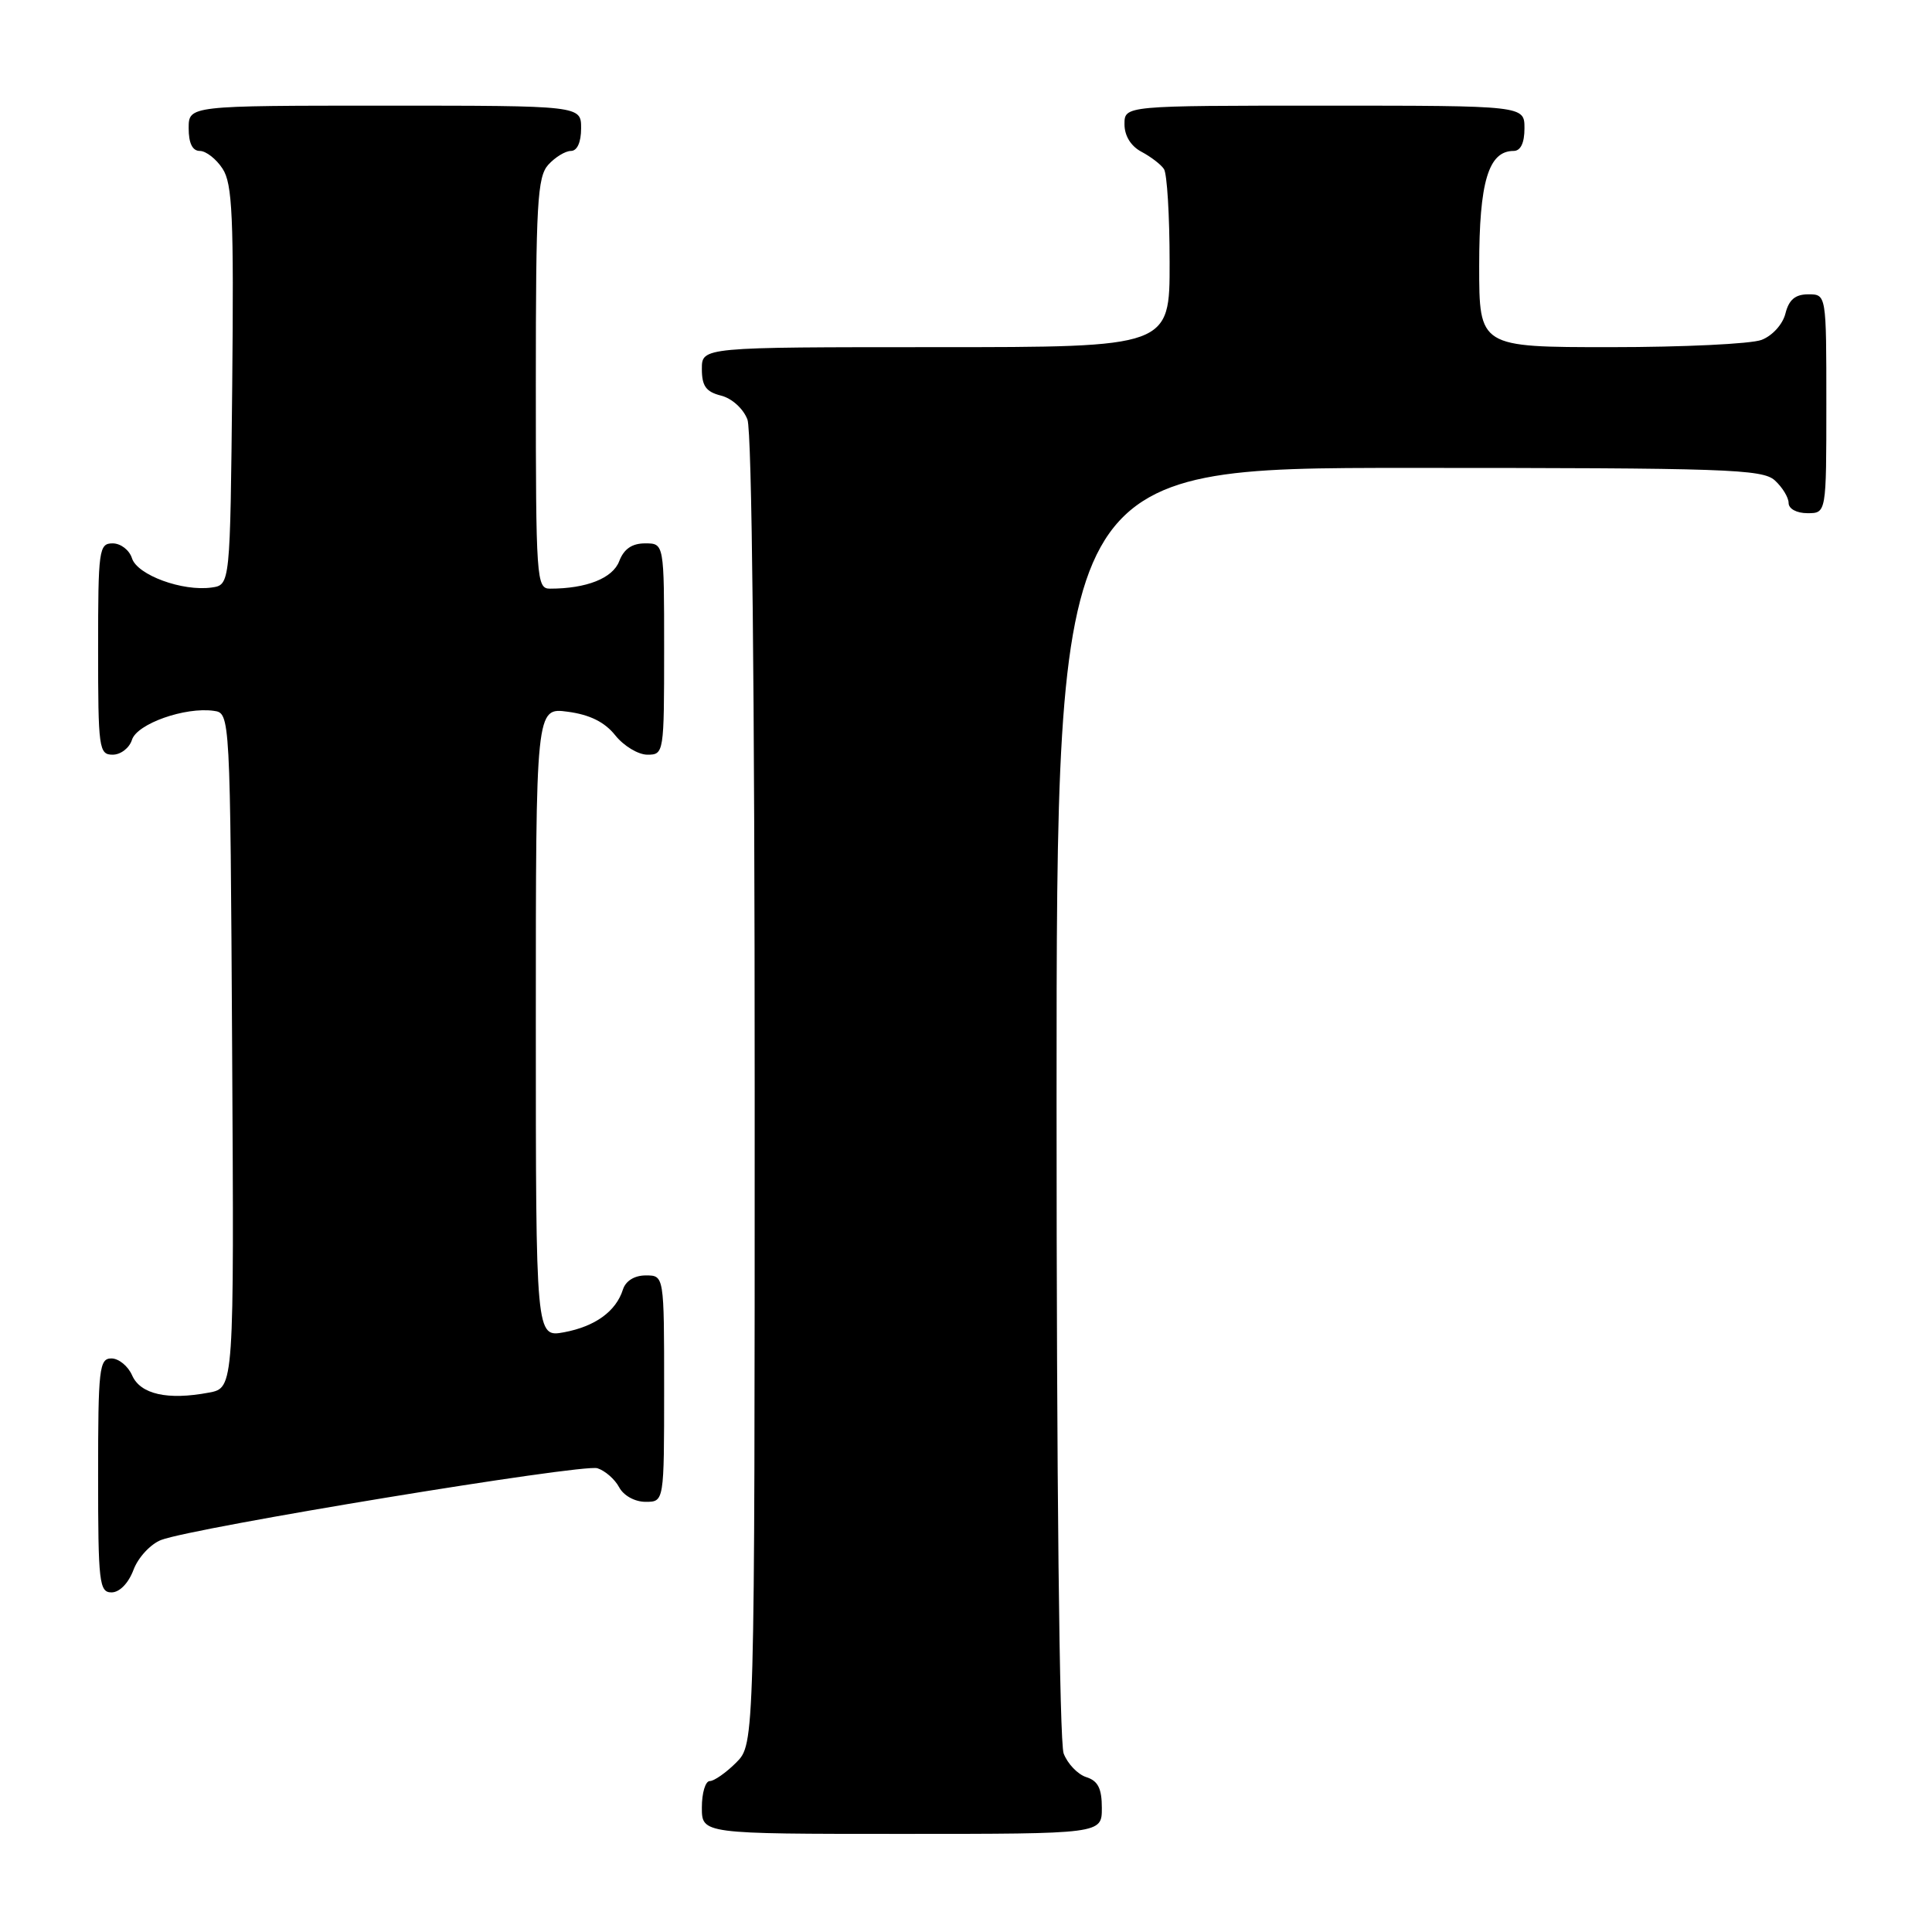 <?xml version="1.0" encoding="UTF-8" standalone="no"?>
<!DOCTYPE svg PUBLIC "-//W3C//DTD SVG 1.1//EN" "http://www.w3.org/Graphics/SVG/1.1/DTD/svg11.dtd" >
<svg xmlns="http://www.w3.org/2000/svg" xmlns:xlink="http://www.w3.org/1999/xlink" version="1.1" viewBox="0 0 256 256">
 <g >
 <path fill="currentColor"
d=" M 146.00 239.57 C 146.00 236.98 145.49 235.97 143.94 235.48 C 142.81 235.12 141.46 233.71 140.94 232.35 C 140.38 230.87 140.00 196.07 140.00 145.93 C 140.00 62.00 140.00 62.00 186.67 62.00 C 228.70 62.00 233.52 62.16 235.17 63.65 C 236.18 64.57 237.00 65.92 237.00 66.65 C 237.00 67.42 238.07 68.00 239.50 68.00 C 242.00 68.00 242.00 68.00 242.00 53.50 C 242.00 39.00 242.00 39.00 239.61 39.00 C 237.88 39.00 237.04 39.71 236.58 41.54 C 236.22 42.98 234.85 44.49 233.41 45.04 C 232.01 45.57 223.02 46.00 213.43 46.00 C 196.00 46.00 196.00 46.00 196.00 35.22 C 196.00 24.10 197.23 20.00 200.56 20.00 C 201.49 20.00 202.00 18.95 202.00 17.00 C 202.00 14.00 202.00 14.00 175.50 14.00 C 149.00 14.00 149.00 14.00 149.00 16.46 C 149.00 18.00 149.85 19.37 151.25 20.11 C 152.49 20.77 153.83 21.79 154.23 22.40 C 154.64 23.00 154.98 28.56 154.98 34.75 C 155.00 46.00 155.00 46.00 124.00 46.00 C 93.00 46.00 93.00 46.00 93.00 48.89 C 93.00 51.15 93.55 51.92 95.54 52.42 C 96.98 52.78 98.49 54.15 99.04 55.59 C 99.63 57.15 100.00 91.49 100.00 144.61 C 100.00 231.09 100.00 231.09 97.55 233.55 C 96.20 234.90 94.62 236.00 94.05 236.00 C 93.47 236.00 93.00 237.57 93.00 239.50 C 93.00 243.00 93.00 243.00 119.50 243.00 C 146.00 243.00 146.00 243.00 146.00 239.57 Z  M 17.69 208.01 C 18.31 206.36 19.96 204.59 21.36 204.05 C 25.70 202.40 77.22 193.93 79.16 194.55 C 80.17 194.87 81.47 196.00 82.04 197.07 C 82.63 198.18 84.12 199.00 85.54 199.00 C 88.00 199.00 88.00 199.00 88.00 184.00 C 88.00 169.00 88.00 169.00 85.57 169.00 C 84.07 169.00 82.91 169.72 82.54 170.87 C 81.63 173.76 78.86 175.76 74.75 176.53 C 71.00 177.22 71.00 177.22 71.00 135.48 C 71.00 93.74 71.00 93.74 75.24 94.31 C 78.16 94.70 80.13 95.68 81.53 97.44 C 82.66 98.85 84.57 100.00 85.79 100.00 C 87.97 100.00 88.00 99.78 88.00 86.00 C 88.00 72.00 88.00 72.00 85.48 72.00 C 83.74 72.00 82.67 72.74 82.05 74.36 C 81.19 76.62 77.72 78.00 72.87 78.00 C 71.09 78.00 71.00 76.73 71.00 50.83 C 71.00 26.95 71.20 23.44 72.65 21.83 C 73.57 20.82 74.92 20.00 75.65 20.00 C 76.48 20.00 77.00 18.85 77.00 17.00 C 77.00 14.00 77.00 14.00 51.00 14.00 C 25.00 14.00 25.00 14.00 25.00 17.00 C 25.00 18.98 25.50 20.00 26.48 20.00 C 27.29 20.00 28.65 21.06 29.49 22.35 C 30.80 24.34 30.99 28.70 30.77 51.10 C 30.50 77.50 30.50 77.50 28.04 77.85 C 24.18 78.39 18.20 76.20 17.49 73.98 C 17.15 72.89 16.00 72.00 14.93 72.00 C 13.11 72.00 13.00 72.83 13.00 86.00 C 13.00 99.17 13.11 100.00 14.93 100.00 C 16.00 100.00 17.15 99.11 17.49 98.02 C 18.17 95.90 24.52 93.65 28.33 94.19 C 30.50 94.50 30.50 94.50 30.76 139.20 C 31.02 183.91 31.02 183.91 27.67 184.53 C 22.21 185.56 18.61 184.75 17.51 182.25 C 16.97 181.01 15.73 180.00 14.76 180.00 C 13.15 180.00 13.00 181.36 13.00 195.50 C 13.00 209.70 13.15 211.00 14.78 211.00 C 15.84 211.00 17.02 209.79 17.69 208.01 Z "/>
</g>
</svg>